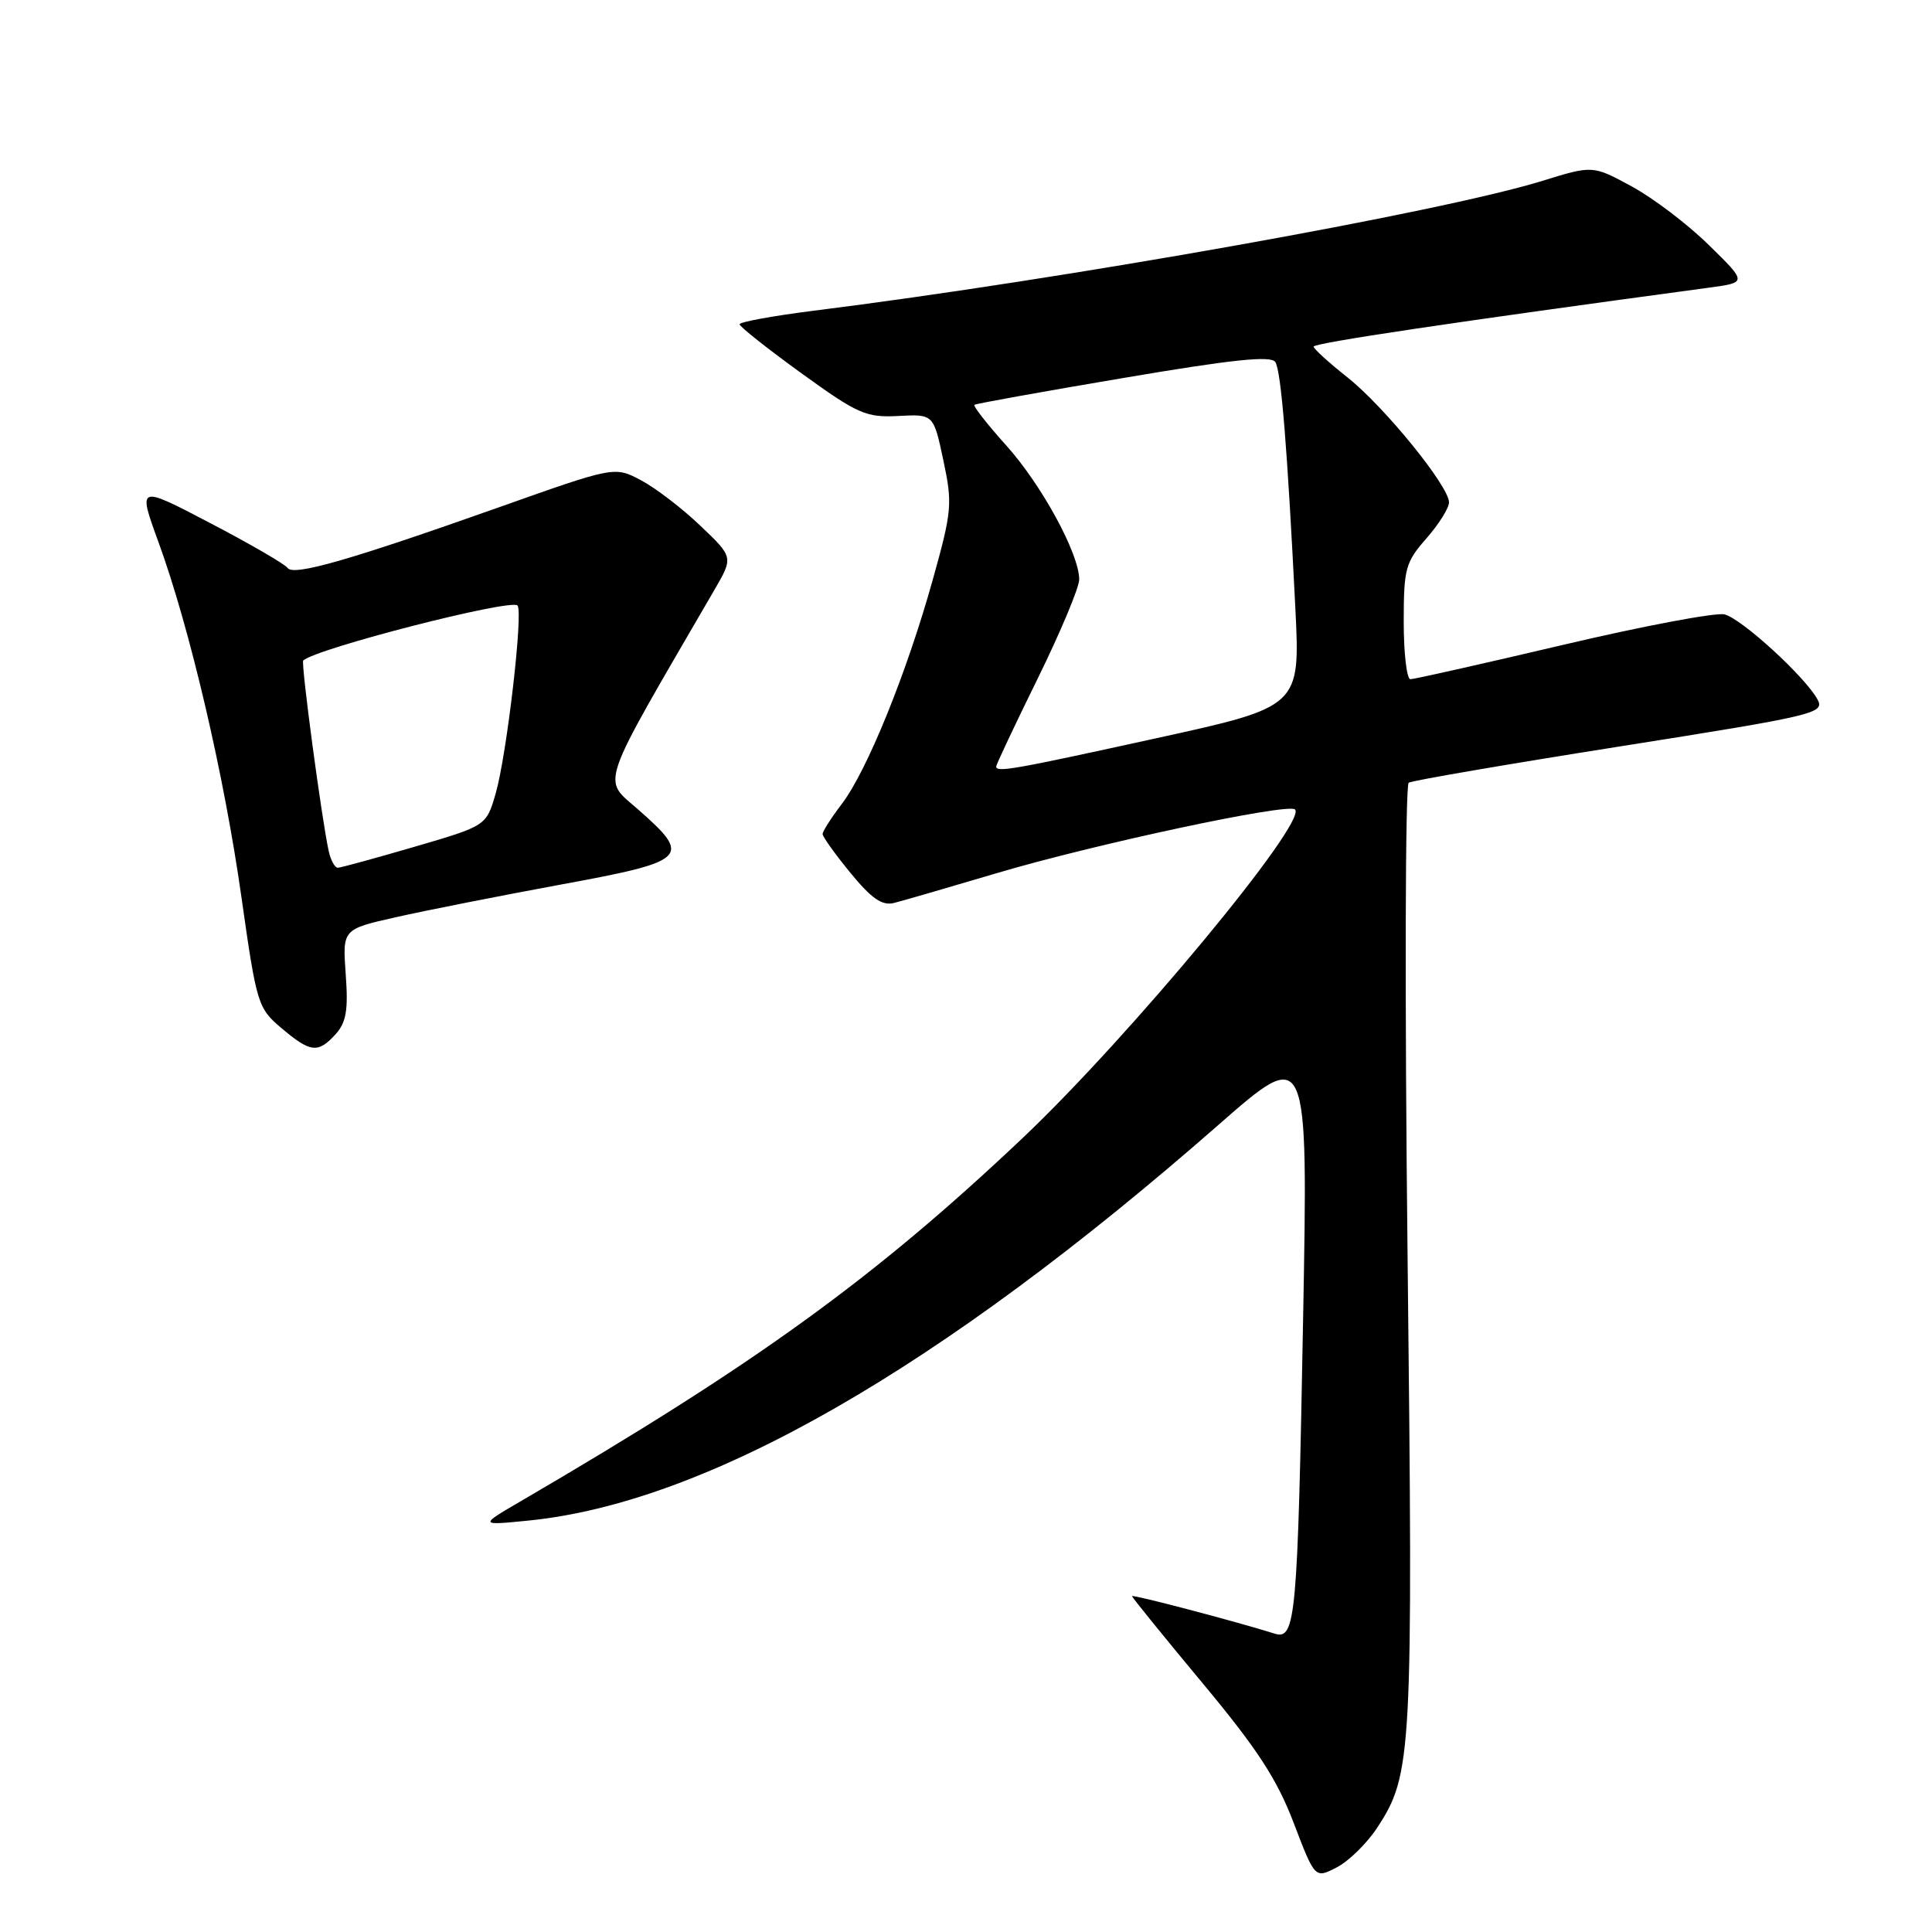 <?xml version="1.0" encoding="UTF-8" standalone="no"?>
<!DOCTYPE svg PUBLIC "-//W3C//DTD SVG 1.1//EN" "http://www.w3.org/Graphics/SVG/1.1/DTD/svg11.dtd" >
<svg xmlns="http://www.w3.org/2000/svg" xmlns:xlink="http://www.w3.org/1999/xlink" version="1.1" viewBox="0 0 256 256">
 <g >
 <path fill="currentColor"
d=" M 182.46 242.22 C 187.12 235.12 187.25 232.74 186.51 166.37 C 186.13 132.19 186.20 104.00 186.66 103.71 C 187.12 103.43 199.73 101.26 214.68 98.90 C 240.48 94.82 241.81 94.51 240.84 92.70 C 239.24 89.72 230.80 81.99 228.51 81.41 C 227.37 81.13 217.75 82.94 207.11 85.45 C 196.48 87.95 187.38 90.00 186.89 90.00 C 186.40 90.00 186.00 86.57 186.00 82.38 C 186.00 75.34 186.23 74.50 189.00 71.35 C 190.65 69.47 192.00 67.32 192.00 66.56 C 192.00 64.42 183.42 53.87 178.54 50.00 C 176.11 48.08 174.09 46.24 174.06 45.93 C 174.01 45.46 192.56 42.69 226.50 38.11 C 231.50 37.43 231.50 37.43 226.43 32.47 C 223.65 29.73 219.05 26.24 216.21 24.70 C 211.05 21.90 211.05 21.90 204.39 23.96 C 190.91 28.13 140.98 37.02 107.75 41.18 C 102.39 41.86 98.00 42.66 98.00 42.97 C 98.00 43.28 101.68 46.19 106.18 49.45 C 113.68 54.87 114.75 55.34 119.03 55.12 C 123.70 54.87 123.70 54.87 125.00 61.00 C 126.23 66.78 126.14 67.71 123.57 76.91 C 120.15 89.16 114.87 102.18 111.54 106.53 C 110.14 108.37 109.00 110.16 109.00 110.51 C 109.00 110.87 110.66 113.19 112.69 115.66 C 115.46 119.05 116.89 120.04 118.44 119.65 C 119.57 119.37 125.67 117.60 132.00 115.72 C 144.97 111.86 170.70 106.36 171.60 107.26 C 173.26 108.93 149.65 137.40 135.54 150.76 C 115.88 169.36 100.21 180.71 69.00 198.92 C 63.50 202.13 63.50 202.13 69.97 201.49 C 93.62 199.15 124.46 181.47 161.42 149.08 C 173.33 138.64 173.33 138.64 172.67 174.66 C 171.94 214.59 171.69 217.35 168.88 216.46 C 163.91 214.89 150.00 211.23 150.00 211.50 C 150.00 211.66 154.18 216.82 159.29 222.96 C 166.58 231.71 169.19 235.71 171.41 241.52 C 174.24 248.93 174.24 248.93 177.12 247.44 C 178.71 246.62 181.11 244.27 182.46 242.22 Z  M 44.47 137.04 C 45.88 135.48 46.16 133.84 45.81 129.10 C 45.38 123.13 45.38 123.13 52.44 121.54 C 56.32 120.66 66.14 118.72 74.25 117.22 C 91.19 114.11 91.74 113.58 84.58 107.28 C 79.75 103.03 79.09 104.96 94.66 78.17 C 97.18 73.83 97.18 73.83 92.81 69.67 C 90.41 67.37 86.87 64.66 84.94 63.64 C 81.44 61.78 81.44 61.78 65.97 67.27 C 46.26 74.25 38.86 76.37 38.10 75.25 C 37.77 74.76 33.17 72.09 27.87 69.32 C 18.24 64.28 18.24 64.28 21.02 71.89 C 25.17 83.29 29.71 102.72 32.01 119.00 C 34.00 133.04 34.17 133.59 37.28 136.22 C 41.14 139.49 42.14 139.60 44.47 137.04 Z  M 132.00 101.56 C 132.00 101.32 134.47 96.07 137.50 89.91 C 140.53 83.75 143.00 77.84 143.00 76.79 C 143.00 73.38 138.03 64.25 133.33 59.02 C 130.81 56.22 128.91 53.79 129.12 53.64 C 129.33 53.48 138.22 51.88 148.88 50.08 C 163.37 47.62 168.44 47.09 168.99 47.98 C 169.76 49.23 170.57 59.21 171.64 80.57 C 172.29 93.64 172.29 93.64 153.22 97.82 C 134.13 102.01 132.00 102.38 132.00 101.56 Z  M 43.55 112.75 C 42.62 108.50 39.85 87.81 40.18 87.52 C 41.90 85.93 67.65 79.32 68.57 80.23 C 69.36 81.03 67.15 100.03 65.68 105.14 C 64.44 109.42 64.44 109.42 54.97 112.19 C 49.76 113.71 45.17 114.97 44.77 114.98 C 44.37 114.99 43.82 113.99 43.55 112.75 Z "/>
</g>
</svg>